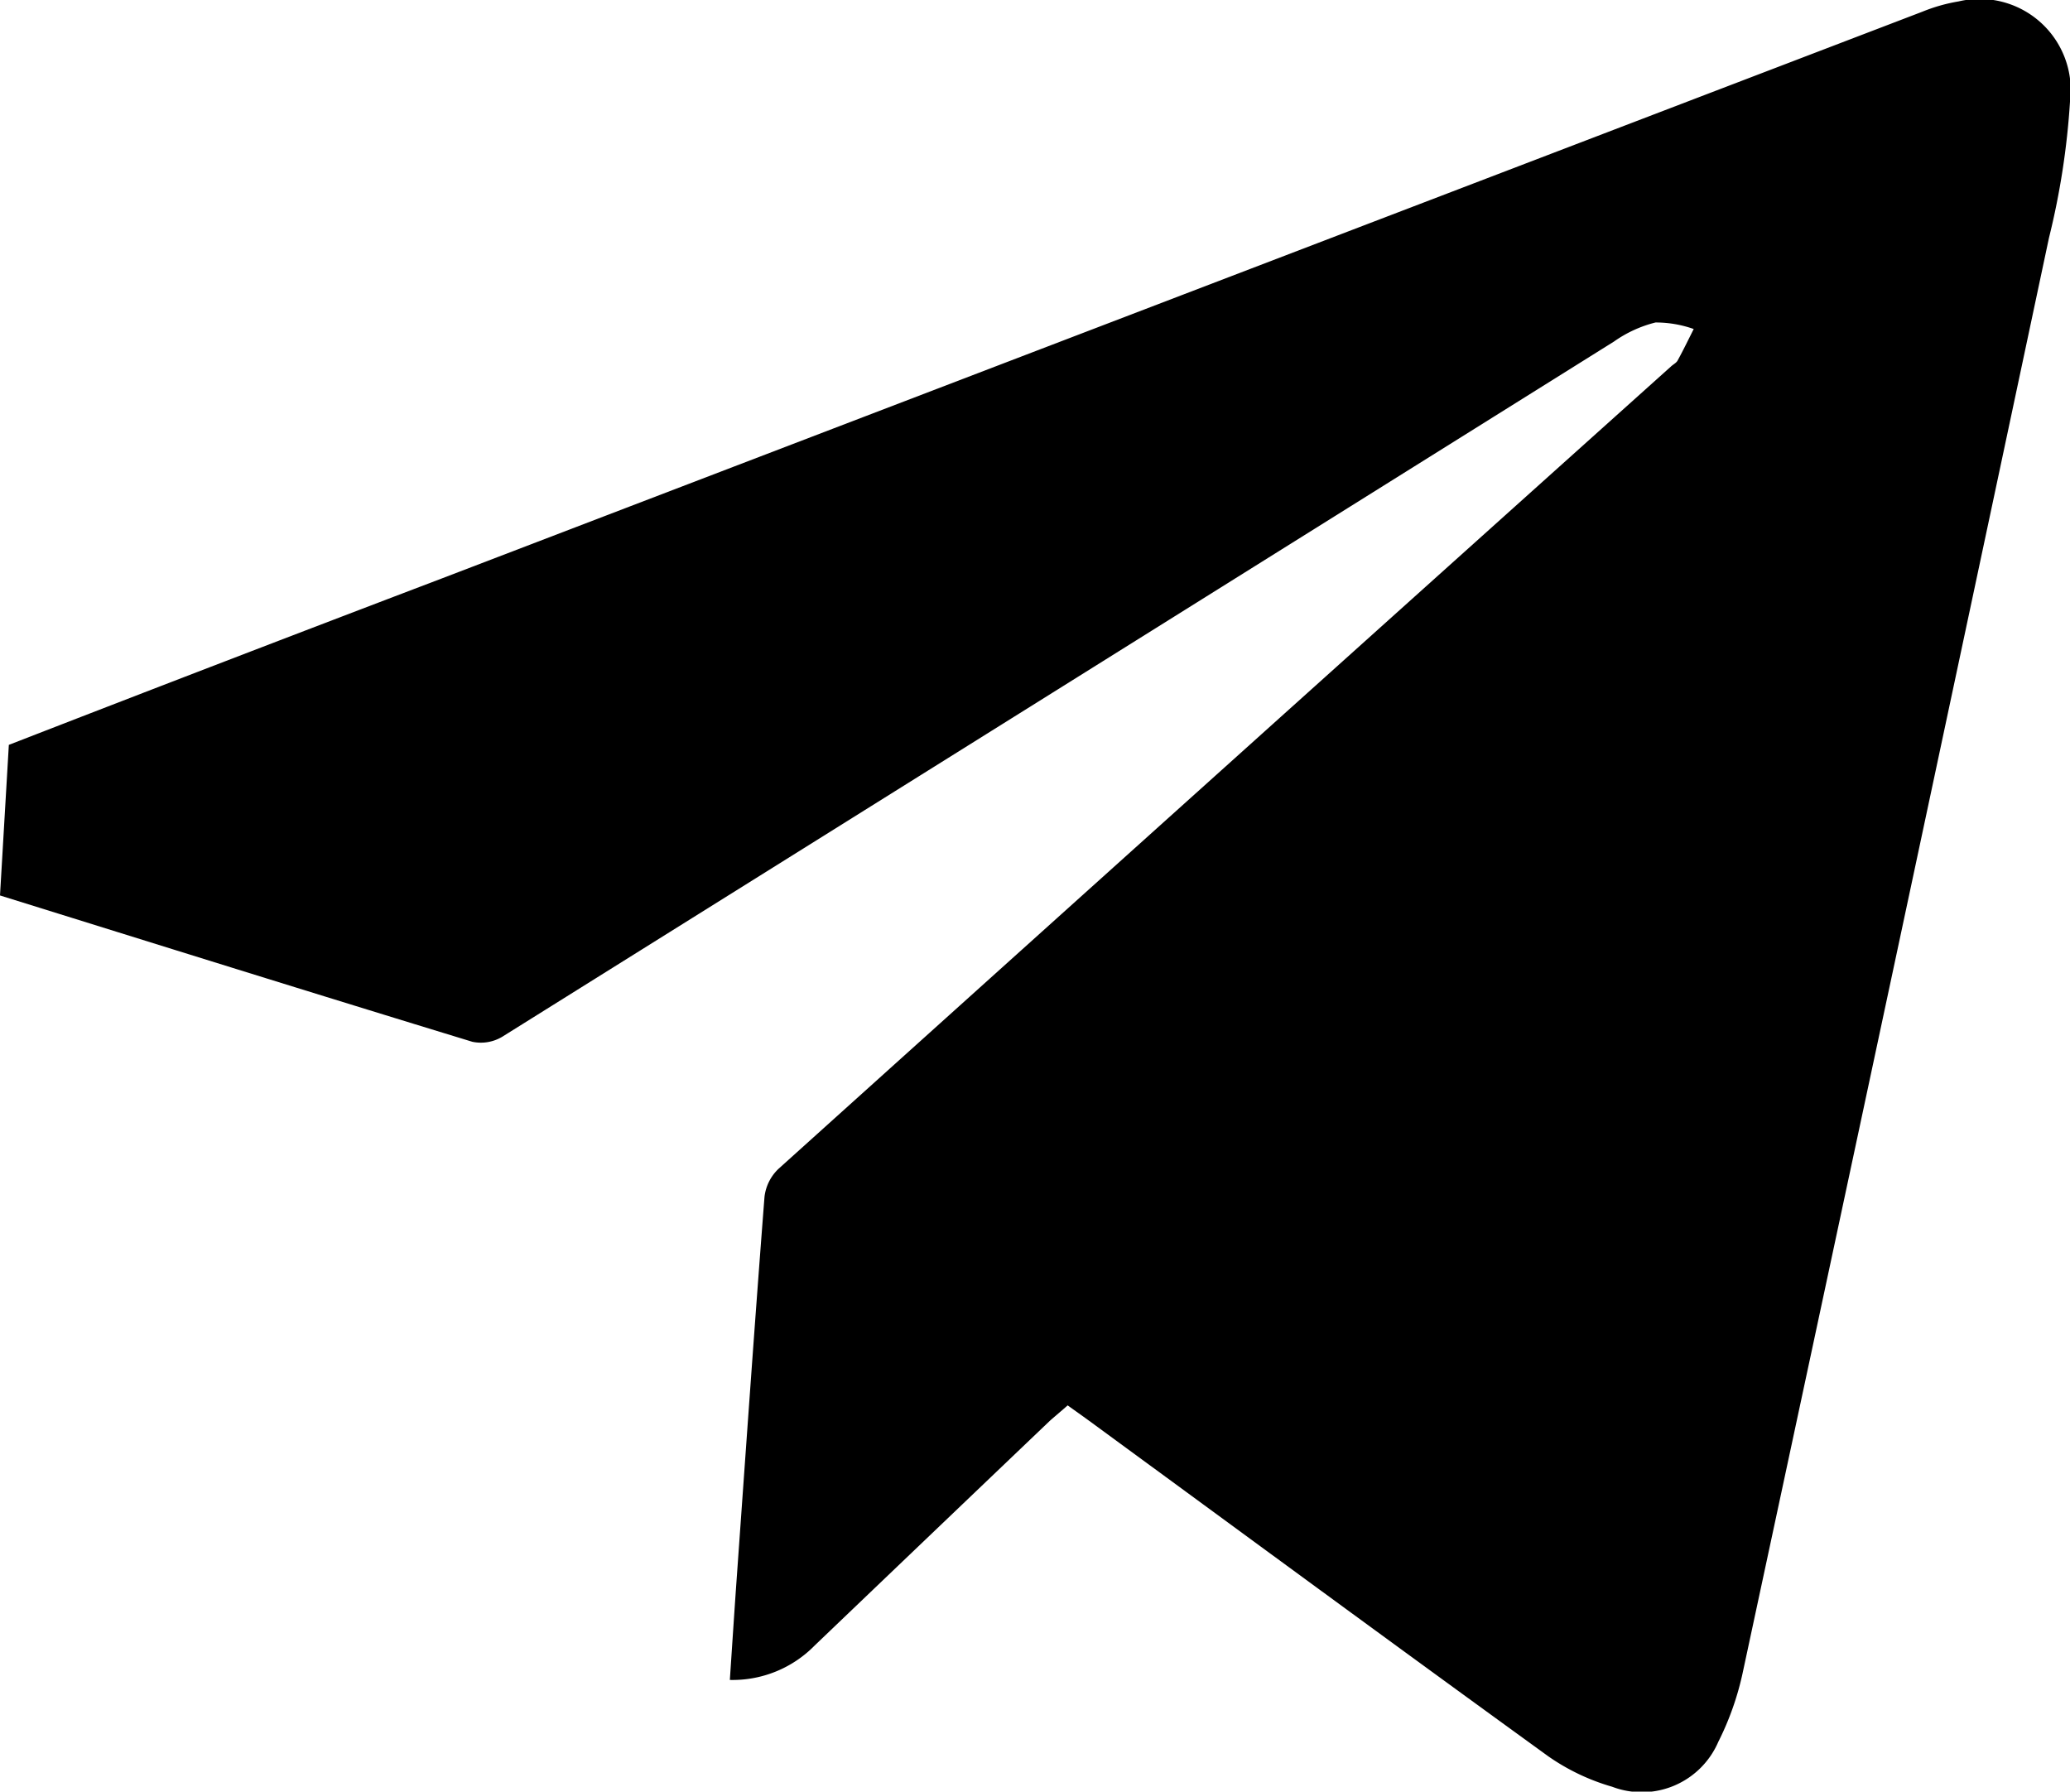 <svg id="Group_519" data-name="Group 519" xmlns="http://www.w3.org/2000/svg" xmlns:xlink="http://www.w3.org/1999/xlink" width="23.413" height="20.262" viewBox="0 0 23.413 20.262">
  <defs>
    <clipPath id="clip-path">
      <rect id="Rectangle_722" data-name="Rectangle 722" width="23.413" height="20.262" fill="none"/>
    </clipPath>
  </defs>
  <g id="Group_428" data-name="Group 428" clip-path="url(#clip-path)">
    <path id="Path_882" data-name="Path 882" d="M.1,8.425q2.441-.948,4.889-1.879Q13.366,3.338,21.744.133a1.923,1.923,0,0,1,.409-.116,1.031,1.031,0,0,1,1.26,1.134,8.634,8.634,0,0,1-.238,1.541Q21.454,10.8,19.715,18.9a3.254,3.254,0,0,1-.28.8.942.942,0,0,1-1.2.508,2.44,2.44,0,0,1-.721-.343c-1.743-1.262-3.476-2.537-5.212-3.808-.07-.051-.14-.1-.226-.162-.069.061-.134.115-.2.173q-1.331,1.27-2.661,2.542A1.3,1.3,0,0,1,8.255,19c.023-.343.045-.679.068-1.014.106-1.484.209-2.968.324-4.45a.521.521,0,0,1,.158-.316q5.045-4.544,10.1-9.079c.024-.021.056-.037.07-.063.064-.117.122-.237.182-.356a1.283,1.283,0,0,0-.432-.074,1.4,1.4,0,0,0-.469.215Q11.97,7.795,5.684,11.724a.47.47,0,0,1-.341.059C3.56,11.239,1.78,10.682,0,10.128" transform="translate(0 -0.001)"/>
  </g>
</svg>
